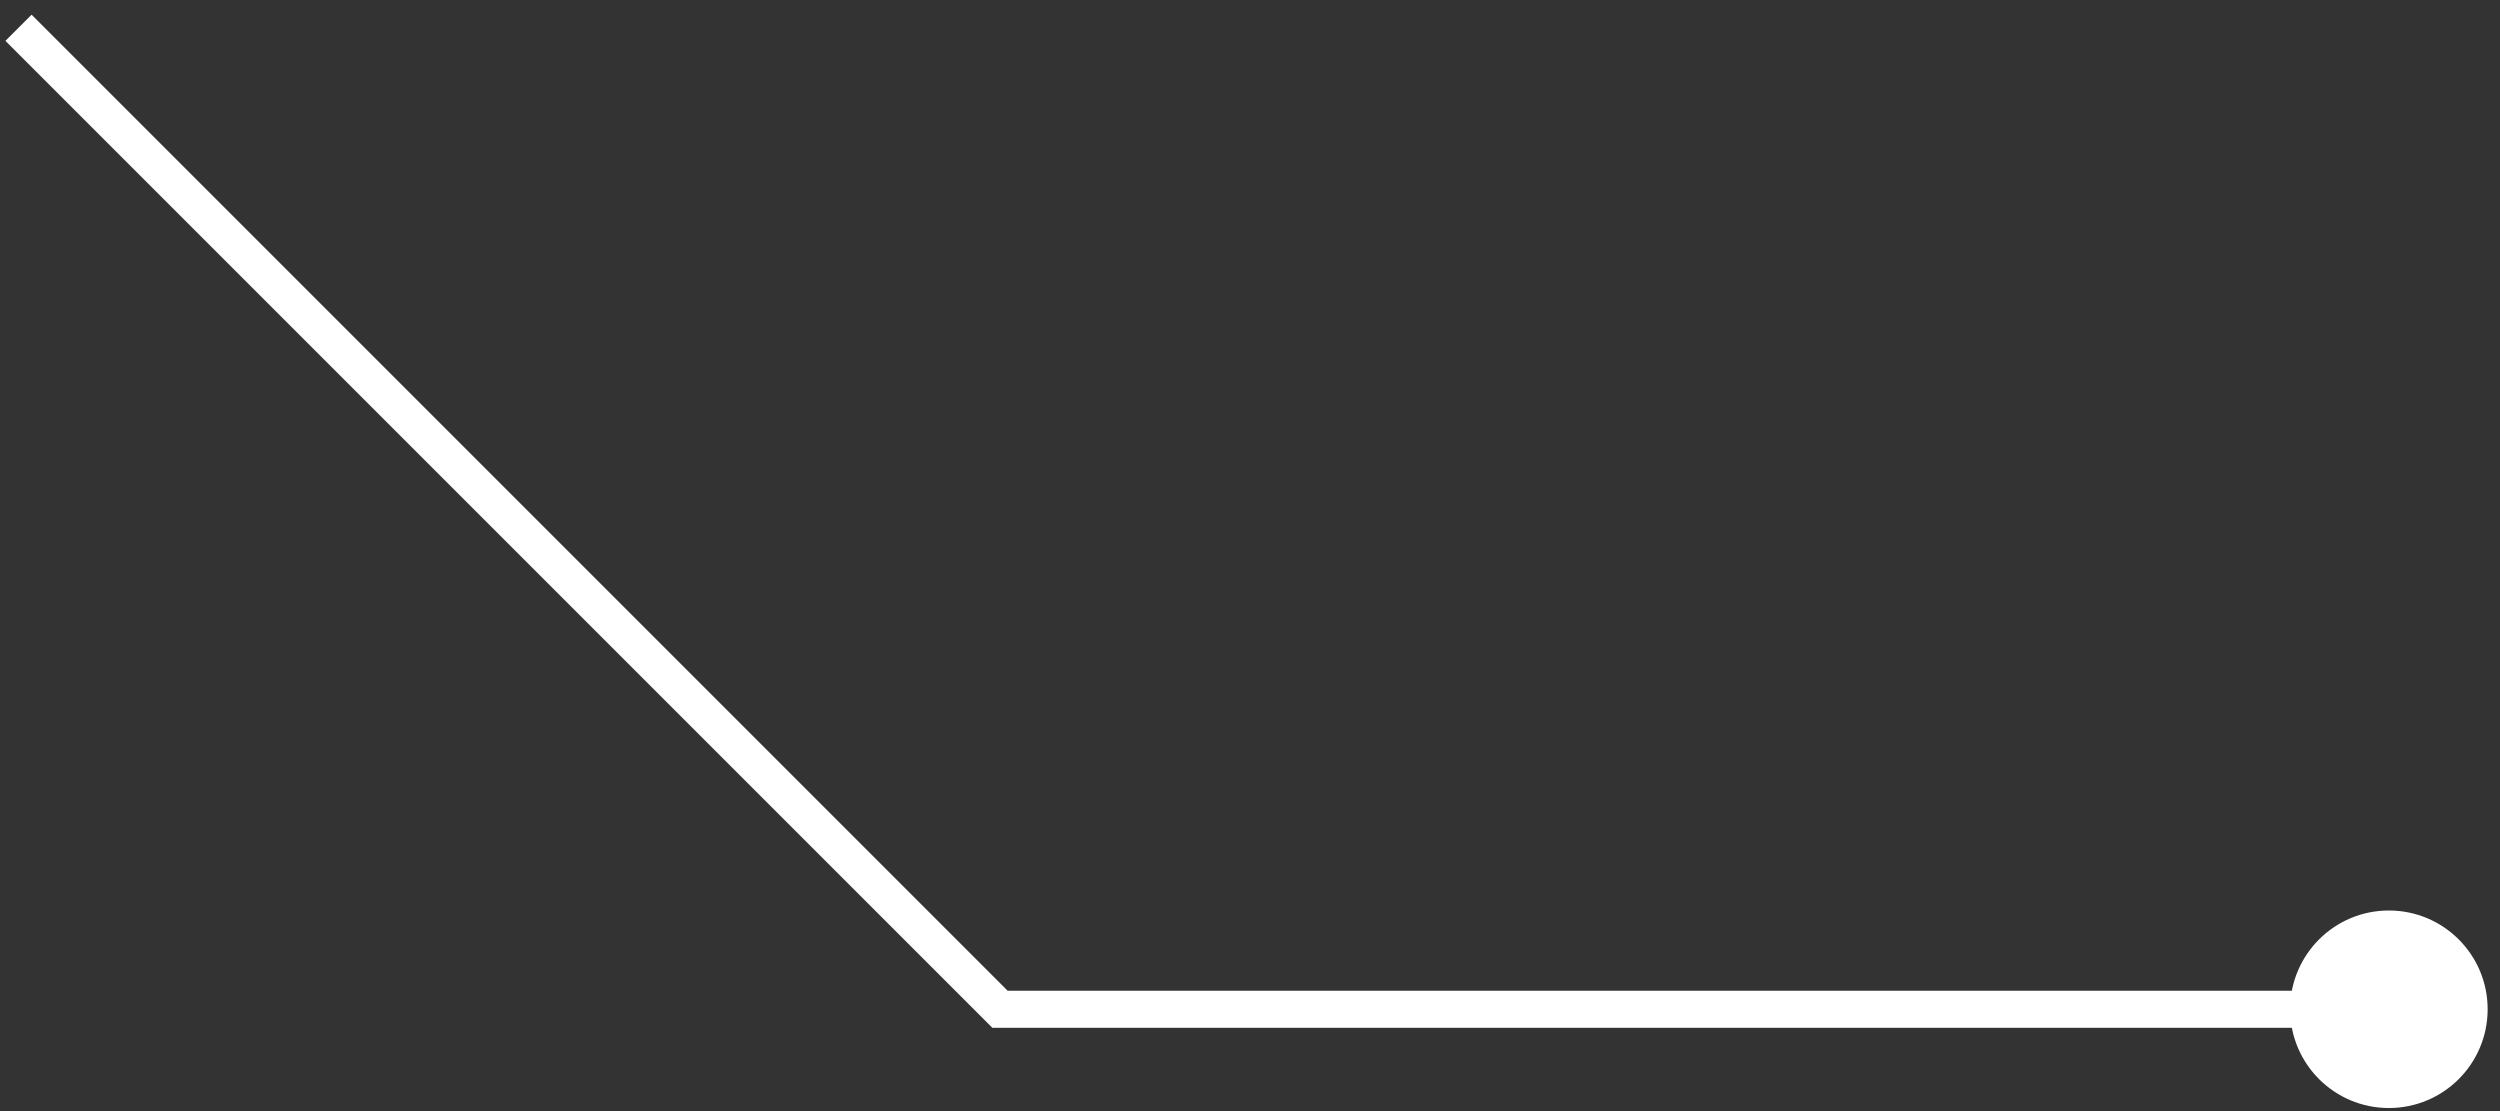 <svg width="135" height="60" viewBox="0 0 135 60" fill="none" xmlns="http://www.w3.org/2000/svg">
<rect x="0" y="0" width="135" height="60" fill="#333333" stroke="none"/>
<path d="M134.333 54.5C134.333 51.554 131.946 49.167 129 49.167C126.054 49.167 123.667 51.554 123.667 54.5C123.667 57.446 126.054 59.833 129 59.833C131.946 59.833 134.333 57.446 134.333 54.5ZM54 54.5L53.293 55.207L53.586 55.5H54V54.5ZM129 54.5V53.5H54V54.5V55.5H129V54.5ZM54 54.5L54.707 53.793L1.707 0.793L1 1.5L0.293 2.207L53.293 55.207L54 54.5Z" fill="white"/>
</svg>
